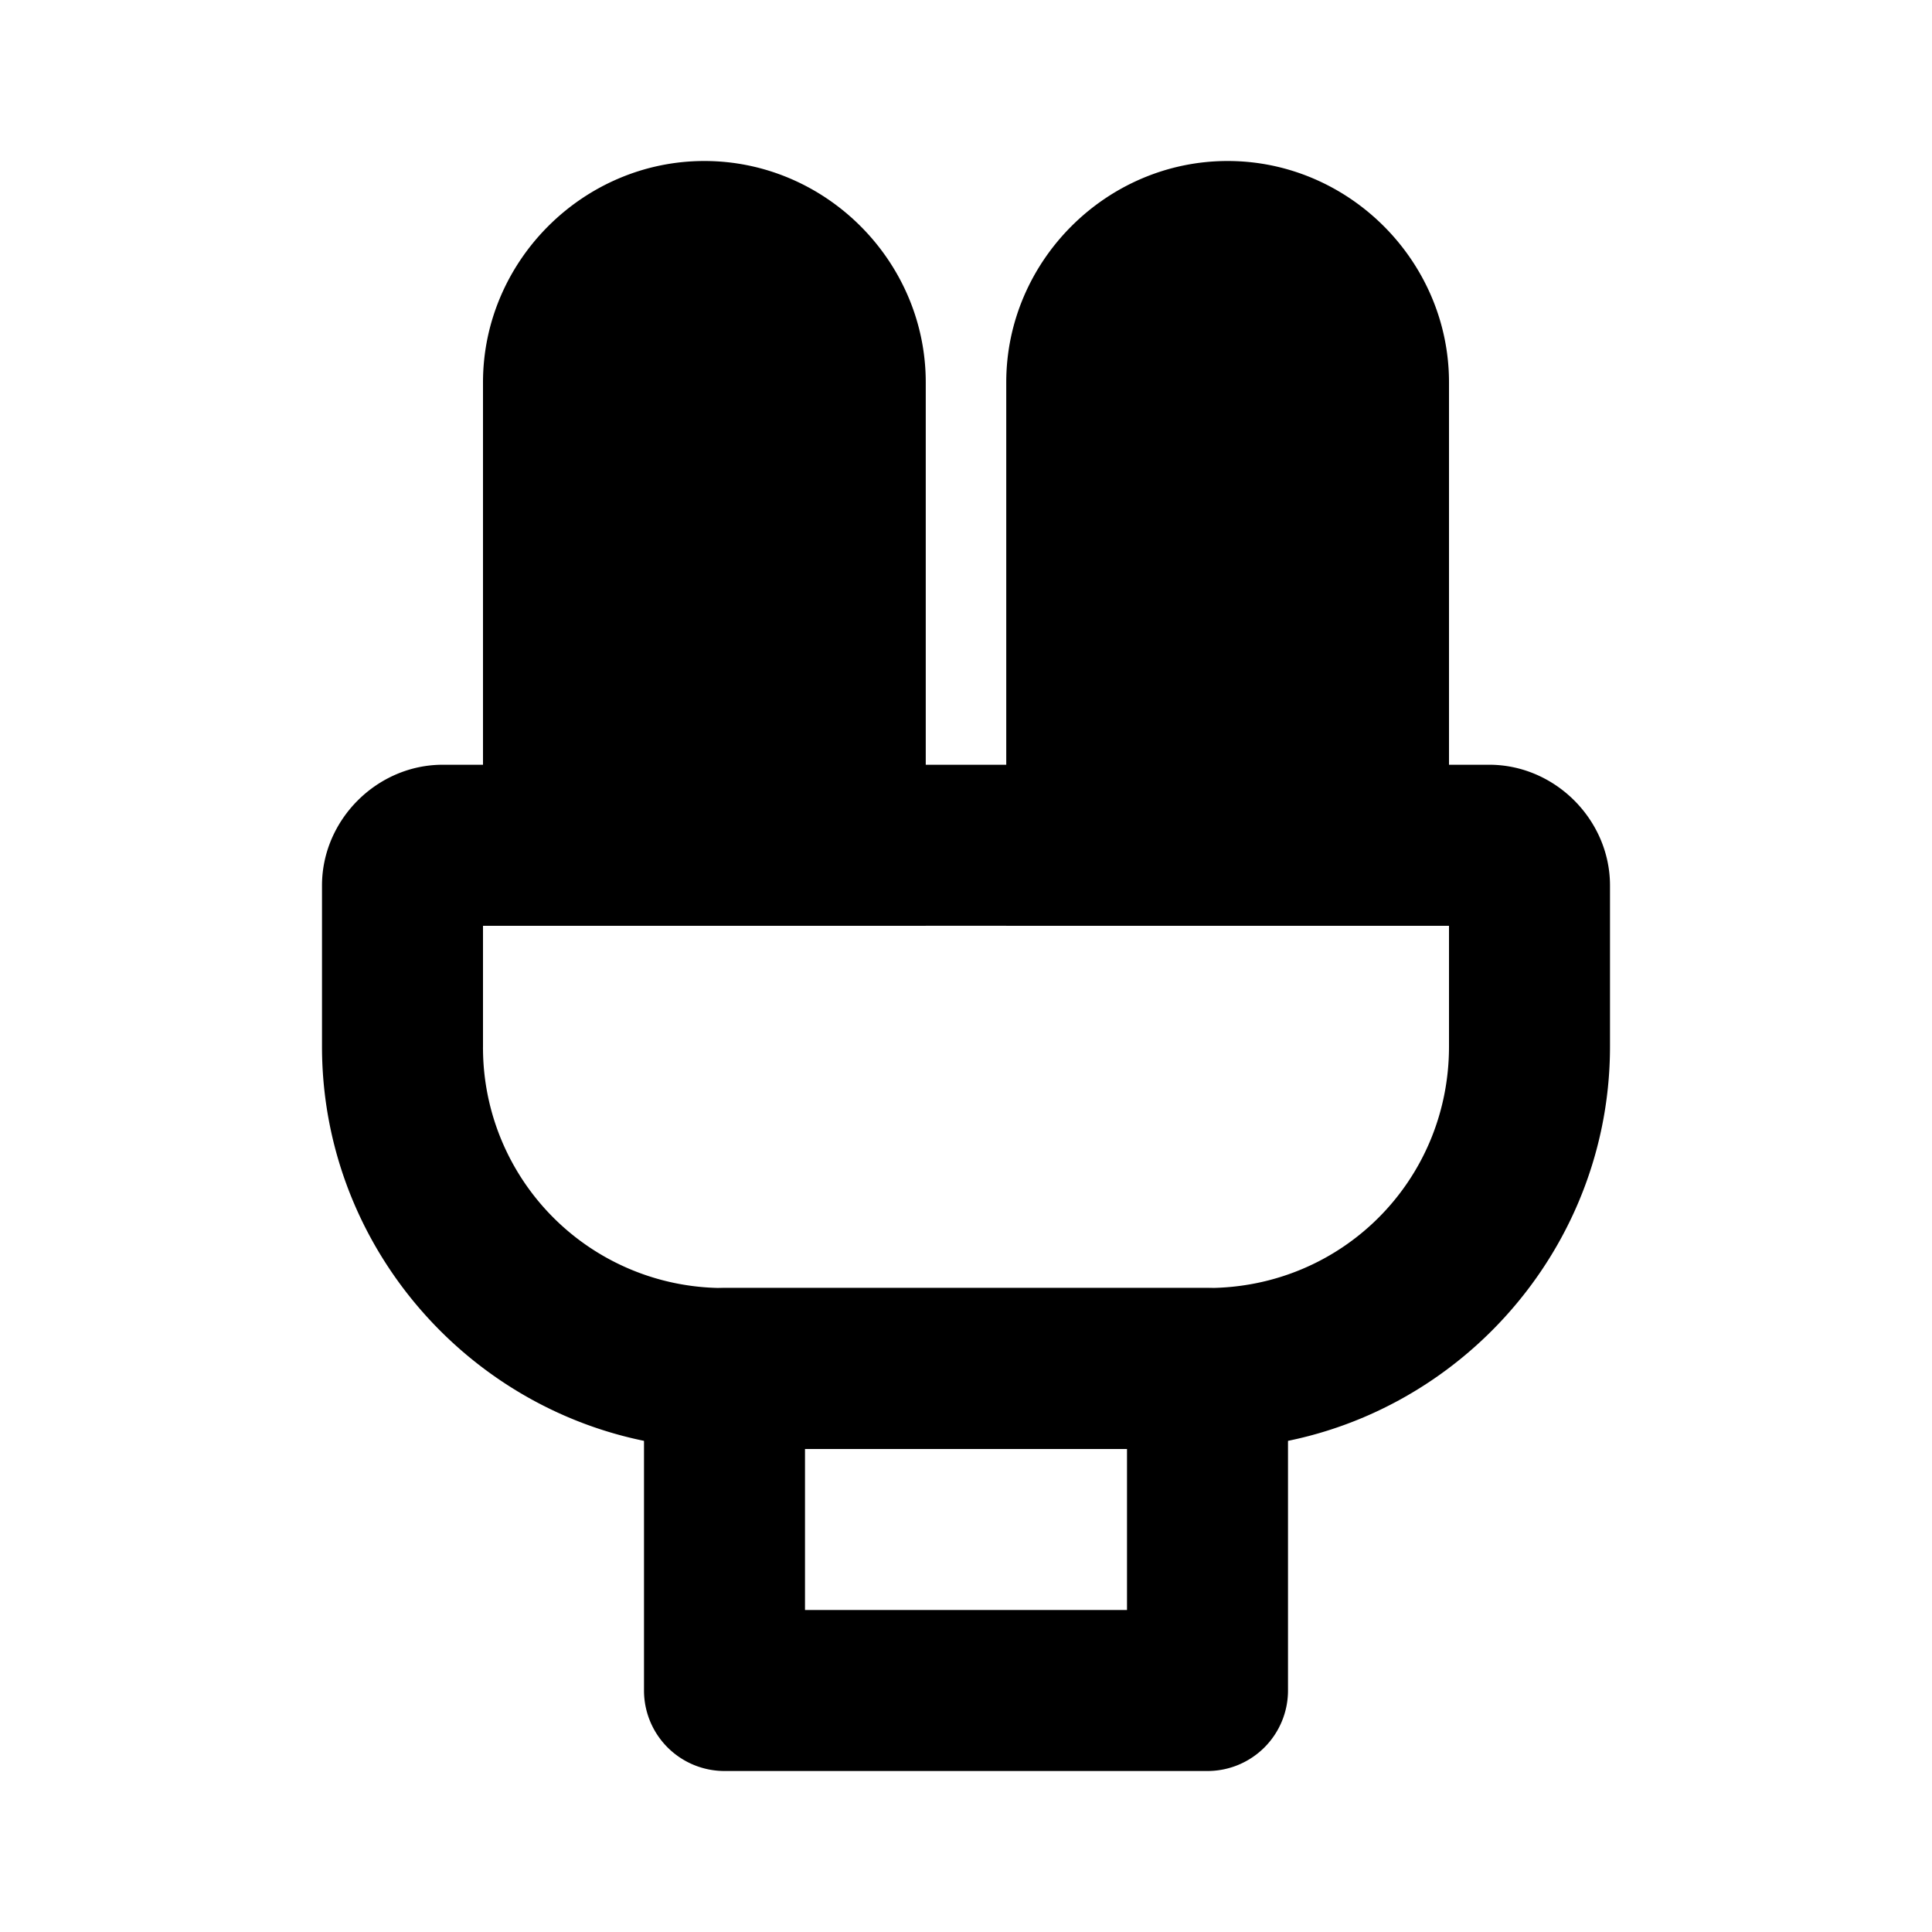 <svg xmlns="http://www.w3.org/2000/svg" width="48" height="48" viewBox="0 0 48 48"><path d="M14 9.5a3.5 3.5 0 1 1 7 0V21h-7z"/><path d="M17.5 4C14.486 4 12 6.486 12 9.5V23h11V9.5C23 6.486 20.514 4 17.5 4Zm0 4c.852 0 1.5.648 1.5 1.5V19h-3V9.5c0-.852.648-1.5 1.5-1.5ZM27 9.5a3.5 3.5 0 1 1 7 0V21h-7z"/><path d="M30.5 4C27.486 4 25 6.486 25 9.5V23h11V9.5C36 6.486 33.514 4 30.5 4Zm0 4c.852 0 1.5.648 1.5 1.5V19h-3V9.5c0-.852.648-1.5 1.5-1.5ZM18 32a2 2 0 0 0-2 2v8a2 2 0 0 0 2 2h12a2 2 0 0 0 2-2v-8a2 2 0 0 0-2-2zm2 4h8v4h-8z"/><path d="M11 19c-1.633 0-3 1.367-3 3v4c0 5.5 4.5 10 10 10h12c5.5 0 10-4.5 10-10v-4c0-1.633-1.367-3-3-3zm1 4h24v3c0 3.337-2.663 6-6 6H18a5.97 5.97 0 0 1-6-6z"/></svg>